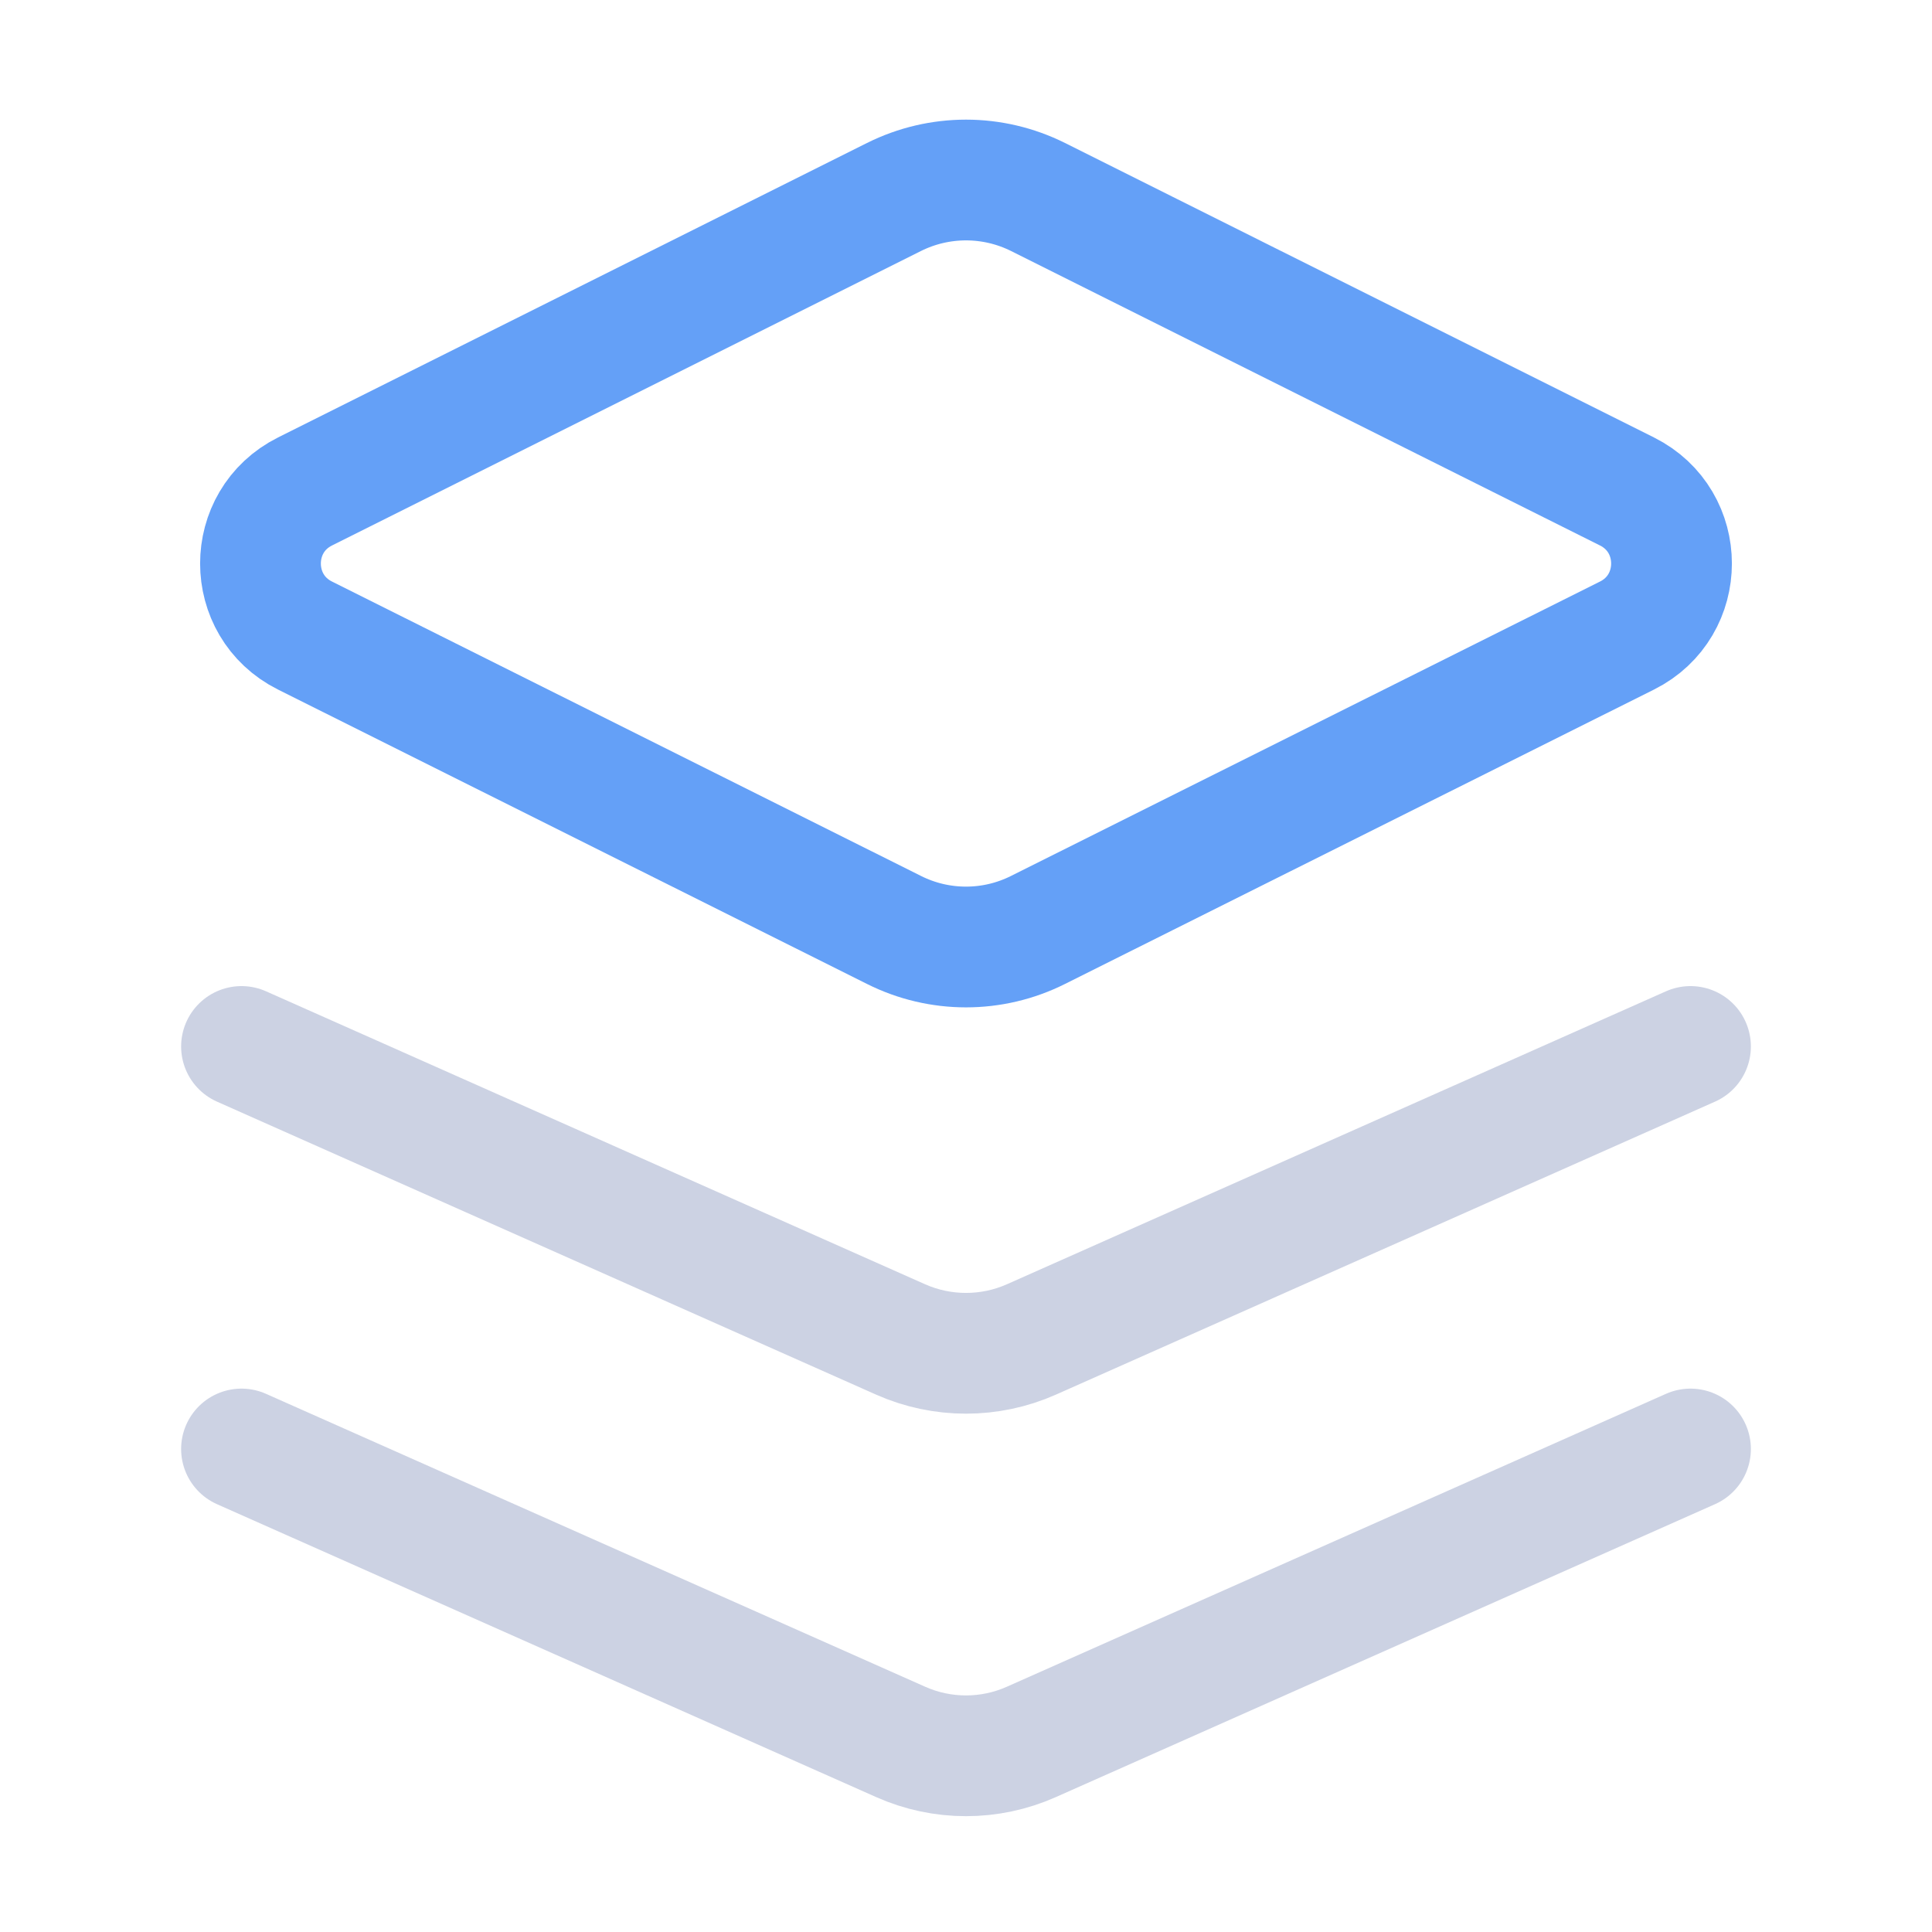 <svg width="20" height="20" viewBox="0 0 20 20" fill="none" xmlns="http://www.w3.org/2000/svg">
<path d="M17.5 15L10.677 18.032C10.246 18.224 9.754 18.224 9.323 18.032L2.5 15M17.5 10.833L10.677 13.866C10.246 14.057 9.754 14.057 9.323 13.866L2.5 10.833" stroke="#CCD2E3" stroke-width="1.25" stroke-linecap="round" stroke-linejoin="round"/>
<path d="M9.255 9.627L3.157 6.579C2.543 6.272 2.543 5.395 3.157 5.088L9.255 2.039C9.724 1.805 10.276 1.805 10.745 2.039L16.843 5.088C17.457 5.395 17.457 6.272 16.843 6.579L10.745 9.627C10.276 9.862 9.724 9.862 9.255 9.627Z" stroke="#64A0F7" stroke-width="1.25" stroke-linecap="round" stroke-linejoin="round"/>
</svg>
